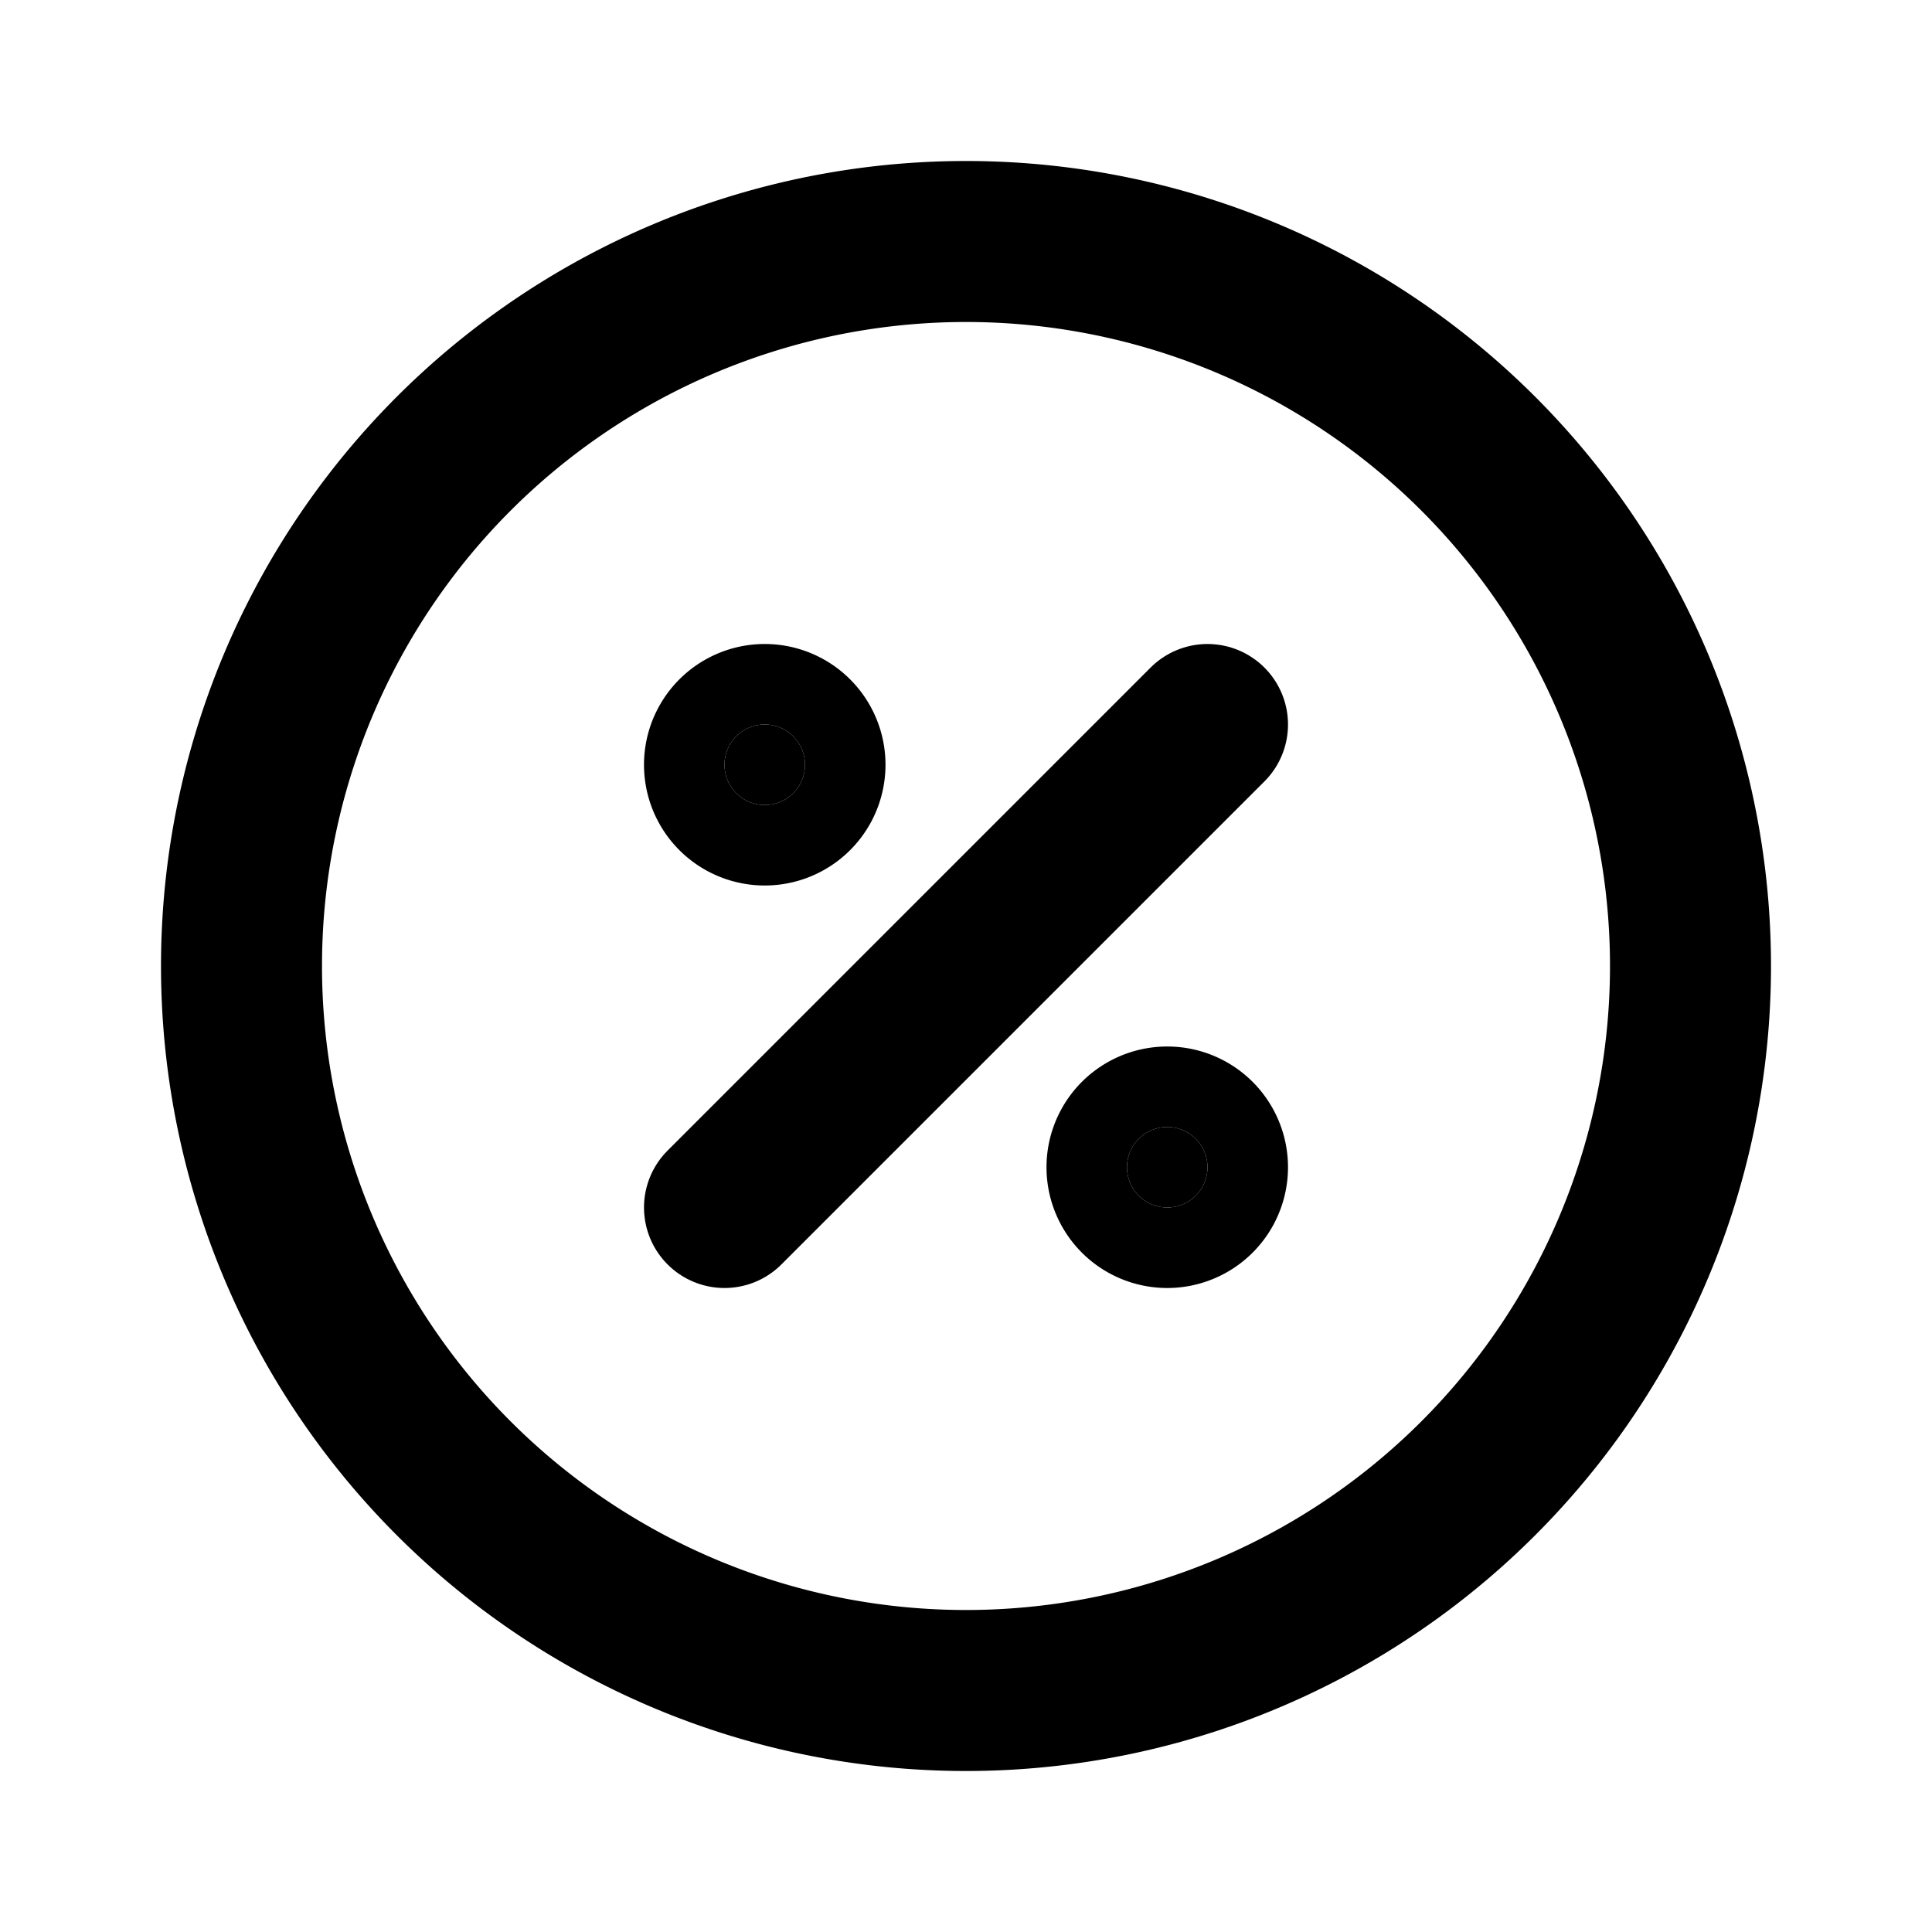<svg viewBox="0 0 24 24" xmlns="http://www.w3.org/2000/svg"><g fill="none"><path d="M0 0h24v24H0Z"/><path fill="none" stroke="#000" stroke-linecap="round" stroke-linejoin="round" stroke-width="2" d="M9 15l6-6"/></g><g stroke-linecap="round" stroke-width="2" stroke="#000" stroke-linejoin="round"><path d="M9.5 9a.5.5 0 1 0 0 1 .5.5 0 1 0 0-1Z"/><path d="M14.5 14a.5.5 0 1 0 0 1 .5.5 0 1 0 0-1Z"/><path fill="none" d="M12 3a9 9 0 1 0 0 18 9 9 0 1 0 0-18Z"/></g></svg>